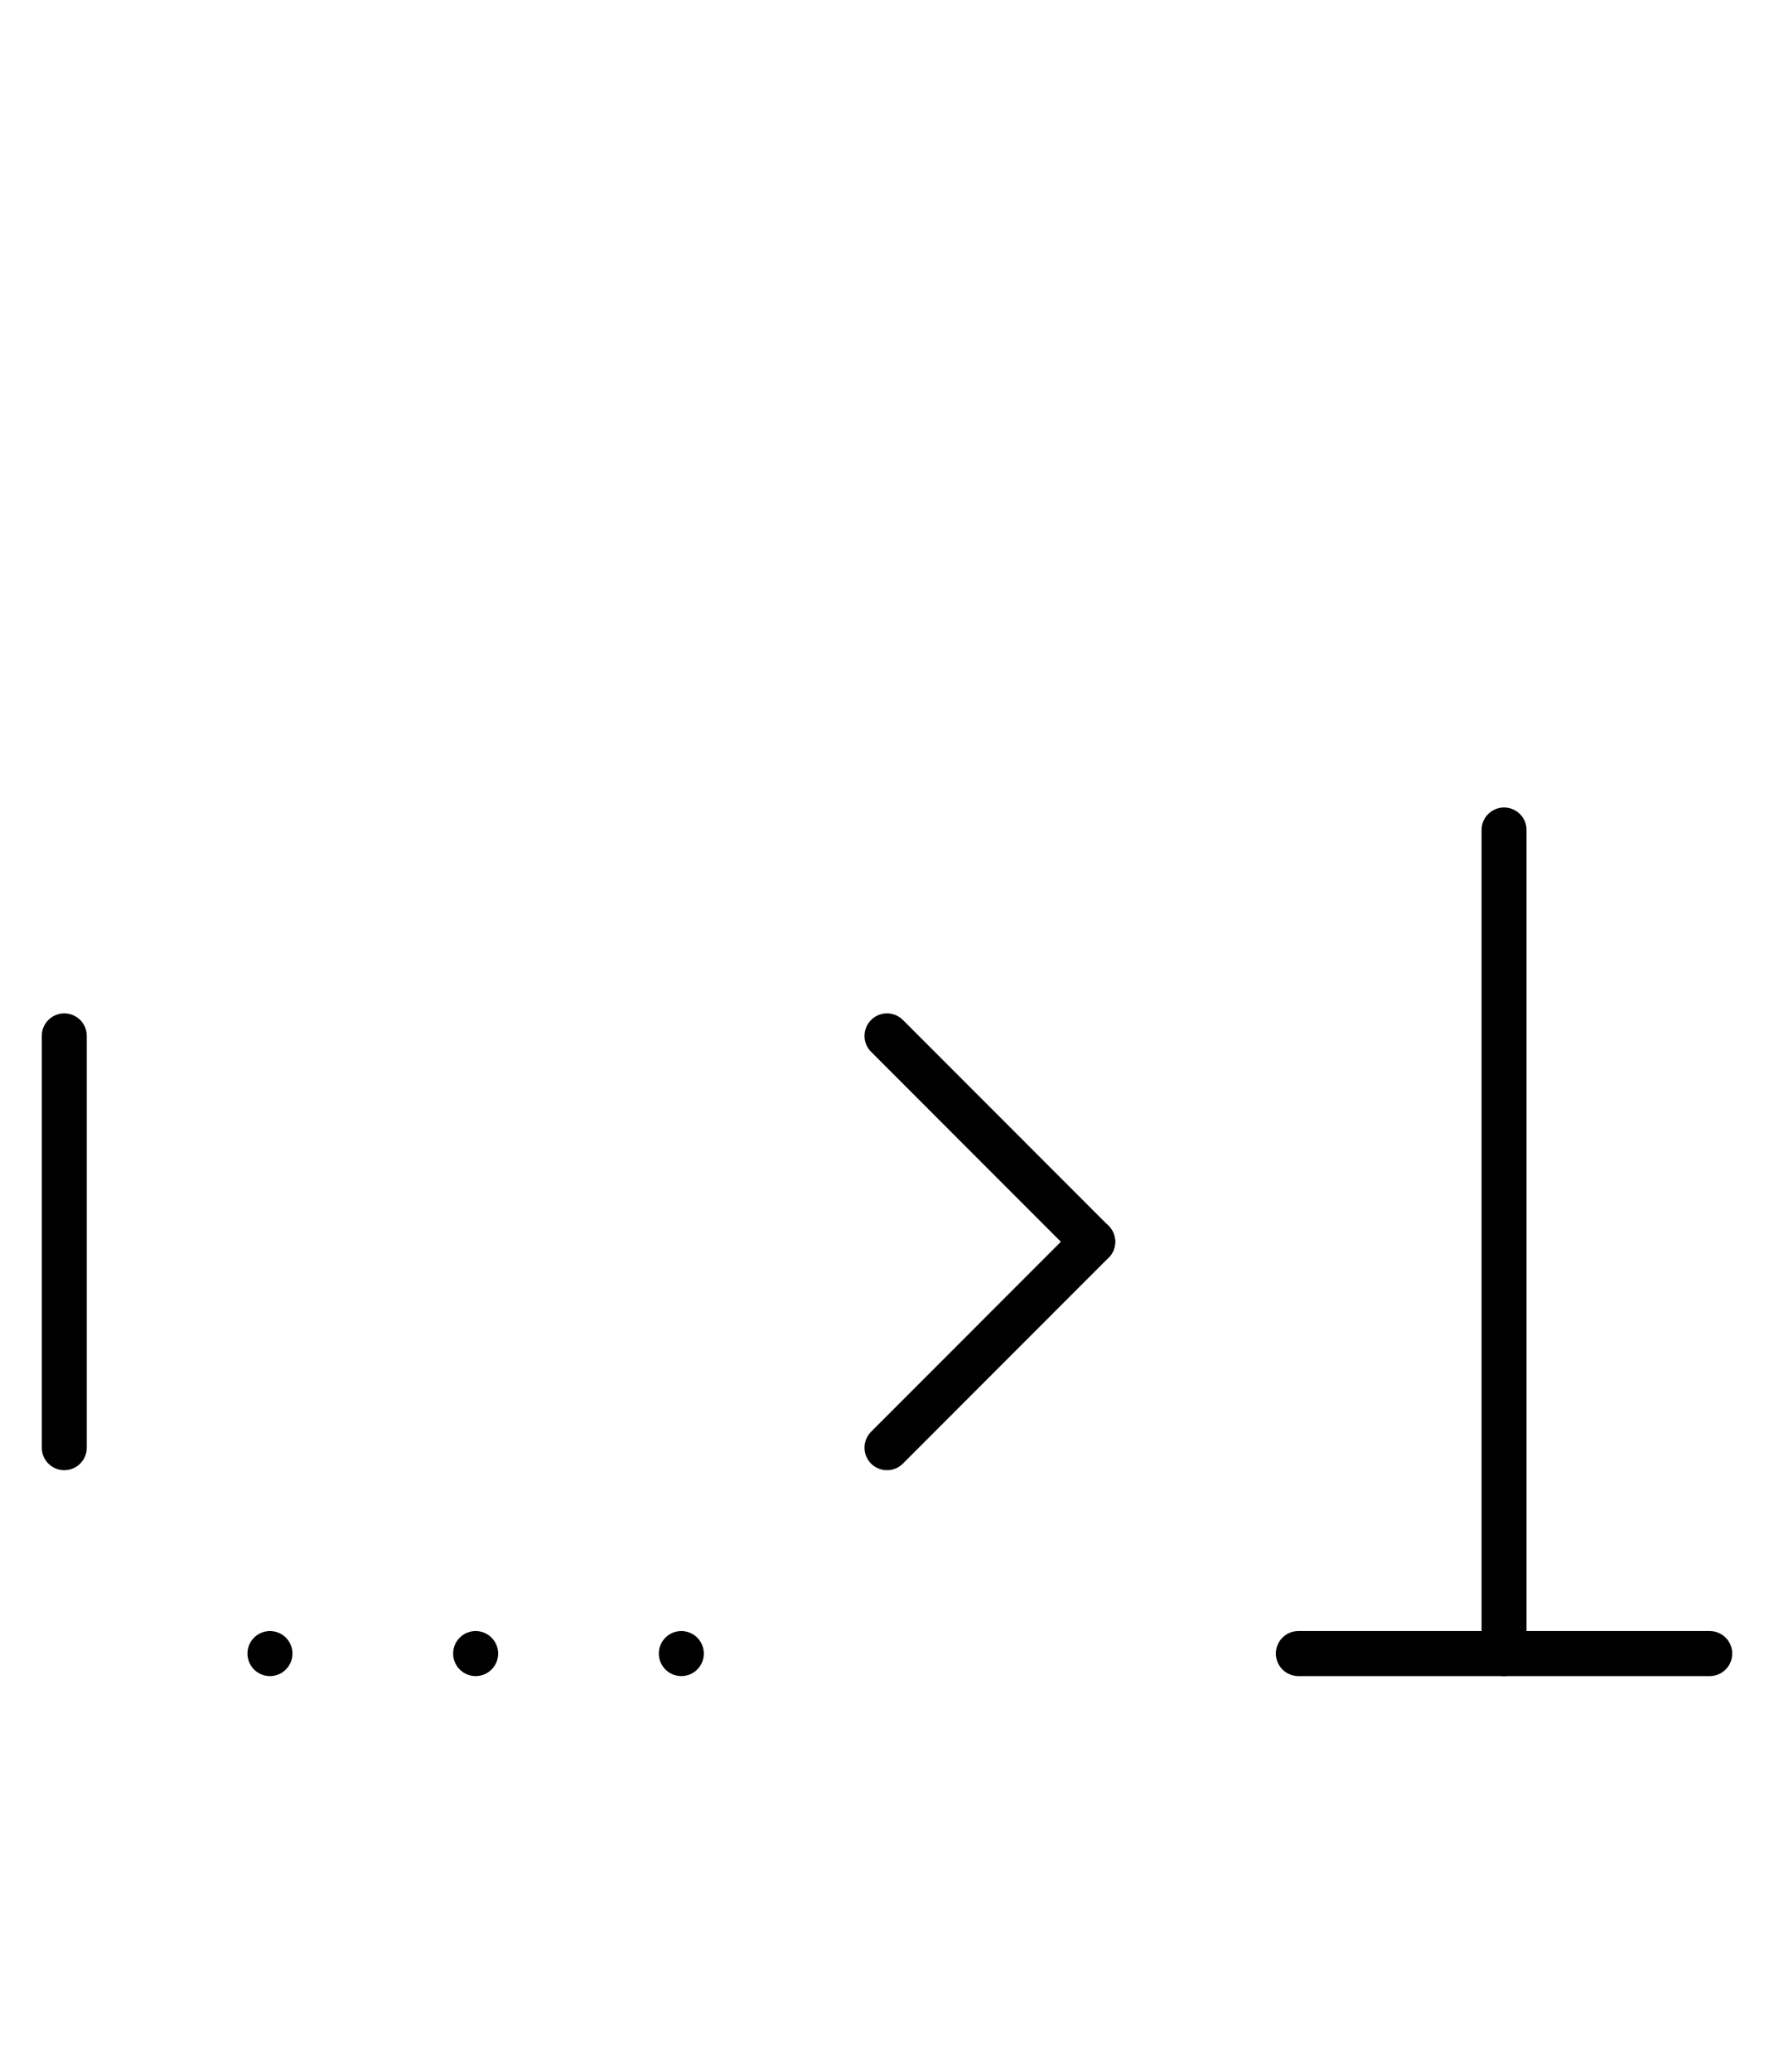 <?xml version="1.0" encoding="UTF-8" standalone="no"?>
<!DOCTYPE svg PUBLIC "-//W3C//DTD SVG 1.0//EN" "http://www.w3.org/TR/2001/REC-SVG-20010904/DTD/svg10.dtd">
<svg xmlns="http://www.w3.org/2000/svg" xmlns:xlink="http://www.w3.org/1999/xlink" fill-rule="evenodd" height="8.948in" preserveAspectRatio="none" stroke-linecap="round" viewBox="0 0 552 644" width="7.667in">
<style type="text/css">
.brush0 { fill: rgb(255,255,255); }
.pen0 { stroke: rgb(0,0,0); stroke-width: 1; stroke-linejoin: round; }
.font0 { font-size: 11px; font-family: "MS Sans Serif"; }
.pen1 { stroke: rgb(0,0,0); stroke-width: 14; stroke-linejoin: round; }
.brush1 { fill: none; }
.font1 { font-weight: bold; font-size: 16px; font-family: System, sans-serif; }
</style>
<g>
<line class="pen1" fill="none" x1="20" x2="20" y1="322" y2="450"/>
<line class="pen1" fill="none" x1="276" x2="340" y1="322" y2="386"/>
<line class="pen1" fill="none" x1="340" x2="276" y1="386" y2="450"/>
<line class="pen1" fill="none" x1="84" x2="84" y1="514" y2="514"/>
<line class="pen1" fill="none" x1="148" x2="148" y1="514" y2="514"/>
<line class="pen1" fill="none" x1="212" x2="212" y1="514" y2="514"/>
<line class="pen1" fill="none" x1="468" x2="468" y1="258" y2="514"/>
<line class="pen1" fill="none" x1="404" x2="532" y1="514" y2="514"/>
</g>
</svg>
